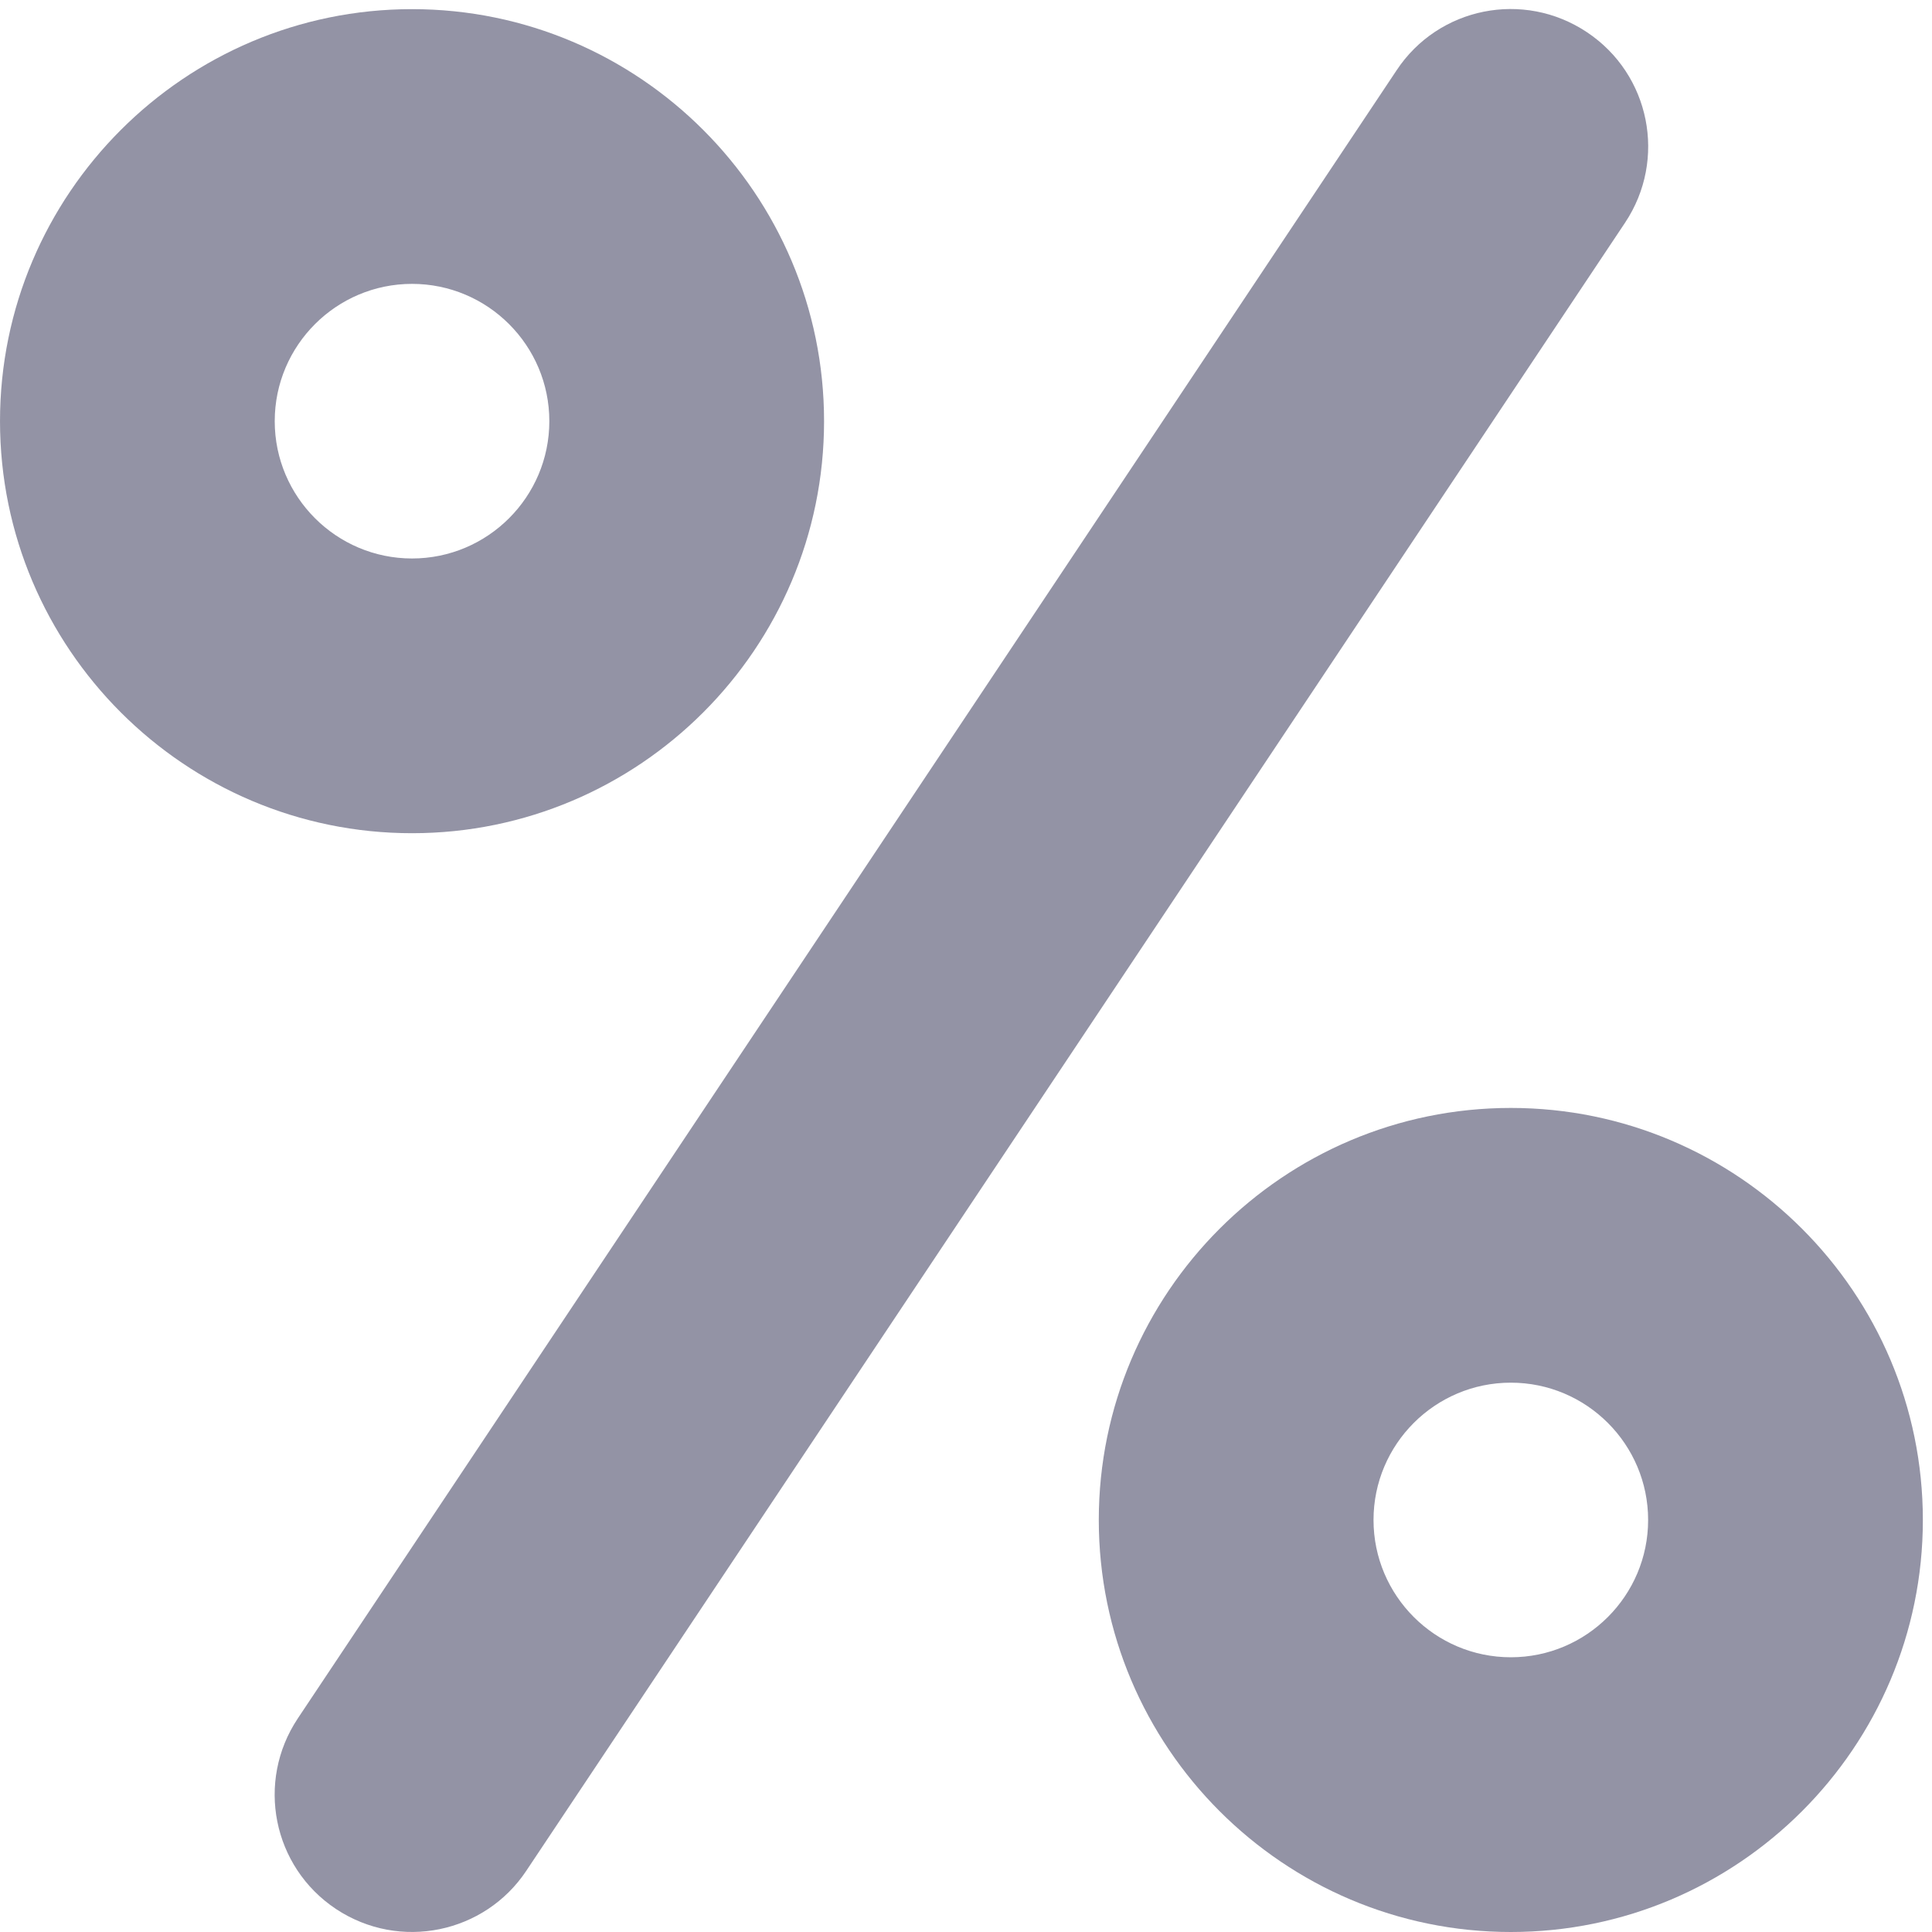 <?xml version="1.0" encoding="UTF-8"?>
<svg width="15px" height="15px" viewBox="0 0 15 15" version="1.1" xmlns="http://www.w3.org/2000/svg" xmlns:xlink="http://www.w3.org/1999/xlink">
    <!-- Generator: Sketch 52.5 (67469) - http://www.bohemiancoding.com/sketch -->
    <title>Group 6</title>
    <desc>Created with Sketch.</desc>
    <g id="design" stroke="none" stroke-width="1" fill="none" fill-rule="evenodd">
        <g id="tjs-job-mobile" transform="translate(-22, -251)">
            <g id="Group-6" transform="translate(22, 251)">
                <path d="M7.10900474e-05,3.27 C7.10900474e-05,1.506 1.435,0.071 3.199,0.071 C4.963,0.071 6.398,1.506 6.398,3.27 C6.398,5.034 4.963,6.469 3.199,6.469 C1.435,6.469 7.10900474e-05,5.034 7.10900474e-05,3.27 Z M3.199,2.204 C2.611,2.204 2.133,2.682 2.133,3.27 C2.133,3.858 2.611,4.336 3.199,4.336 C3.787,4.336 4.265,3.858 4.265,3.27 C4.265,2.682 3.787,2.204 3.199,2.204 Z" id="Combined-Shape" fill="#9393A5" fill-rule="nonzero"></path>
                <path d="M4.086,14.525 C3.765,15.008 3.106,15.151 2.608,14.821 C2.117,14.494 1.985,13.833 2.312,13.342 L10.843,0.546 C11.168,0.055 11.829,-0.078 12.321,0.25 C12.812,0.577 12.944,1.238 12.617,1.729 L4.086,14.525 Z" id="Path" fill="#9393A5" fill-rule="nonzero"></path>
                <path d="M11.73,15 C9.966,15 8.531,13.565 8.531,11.801 C8.531,10.037 9.966,8.602 11.73,8.602 C13.494,8.602 14.929,10.037 14.929,11.801 C14.929,13.565 13.494,15 11.73,15 Z M11.73,10.735 C11.142,10.735 10.664,11.213 10.664,11.801 C10.664,12.389 11.142,12.867 11.73,12.867 C12.318,12.867 12.796,12.389 12.796,11.801 C12.796,11.213 12.318,10.735 11.73,10.735 Z" id="Combined-Shape" fill="#9393A5" fill-rule="nonzero"></path>
                <g id="discount" transform="translate(8.531, 10.735)"></g>
            </g>
        </g>
    </g>
</svg>